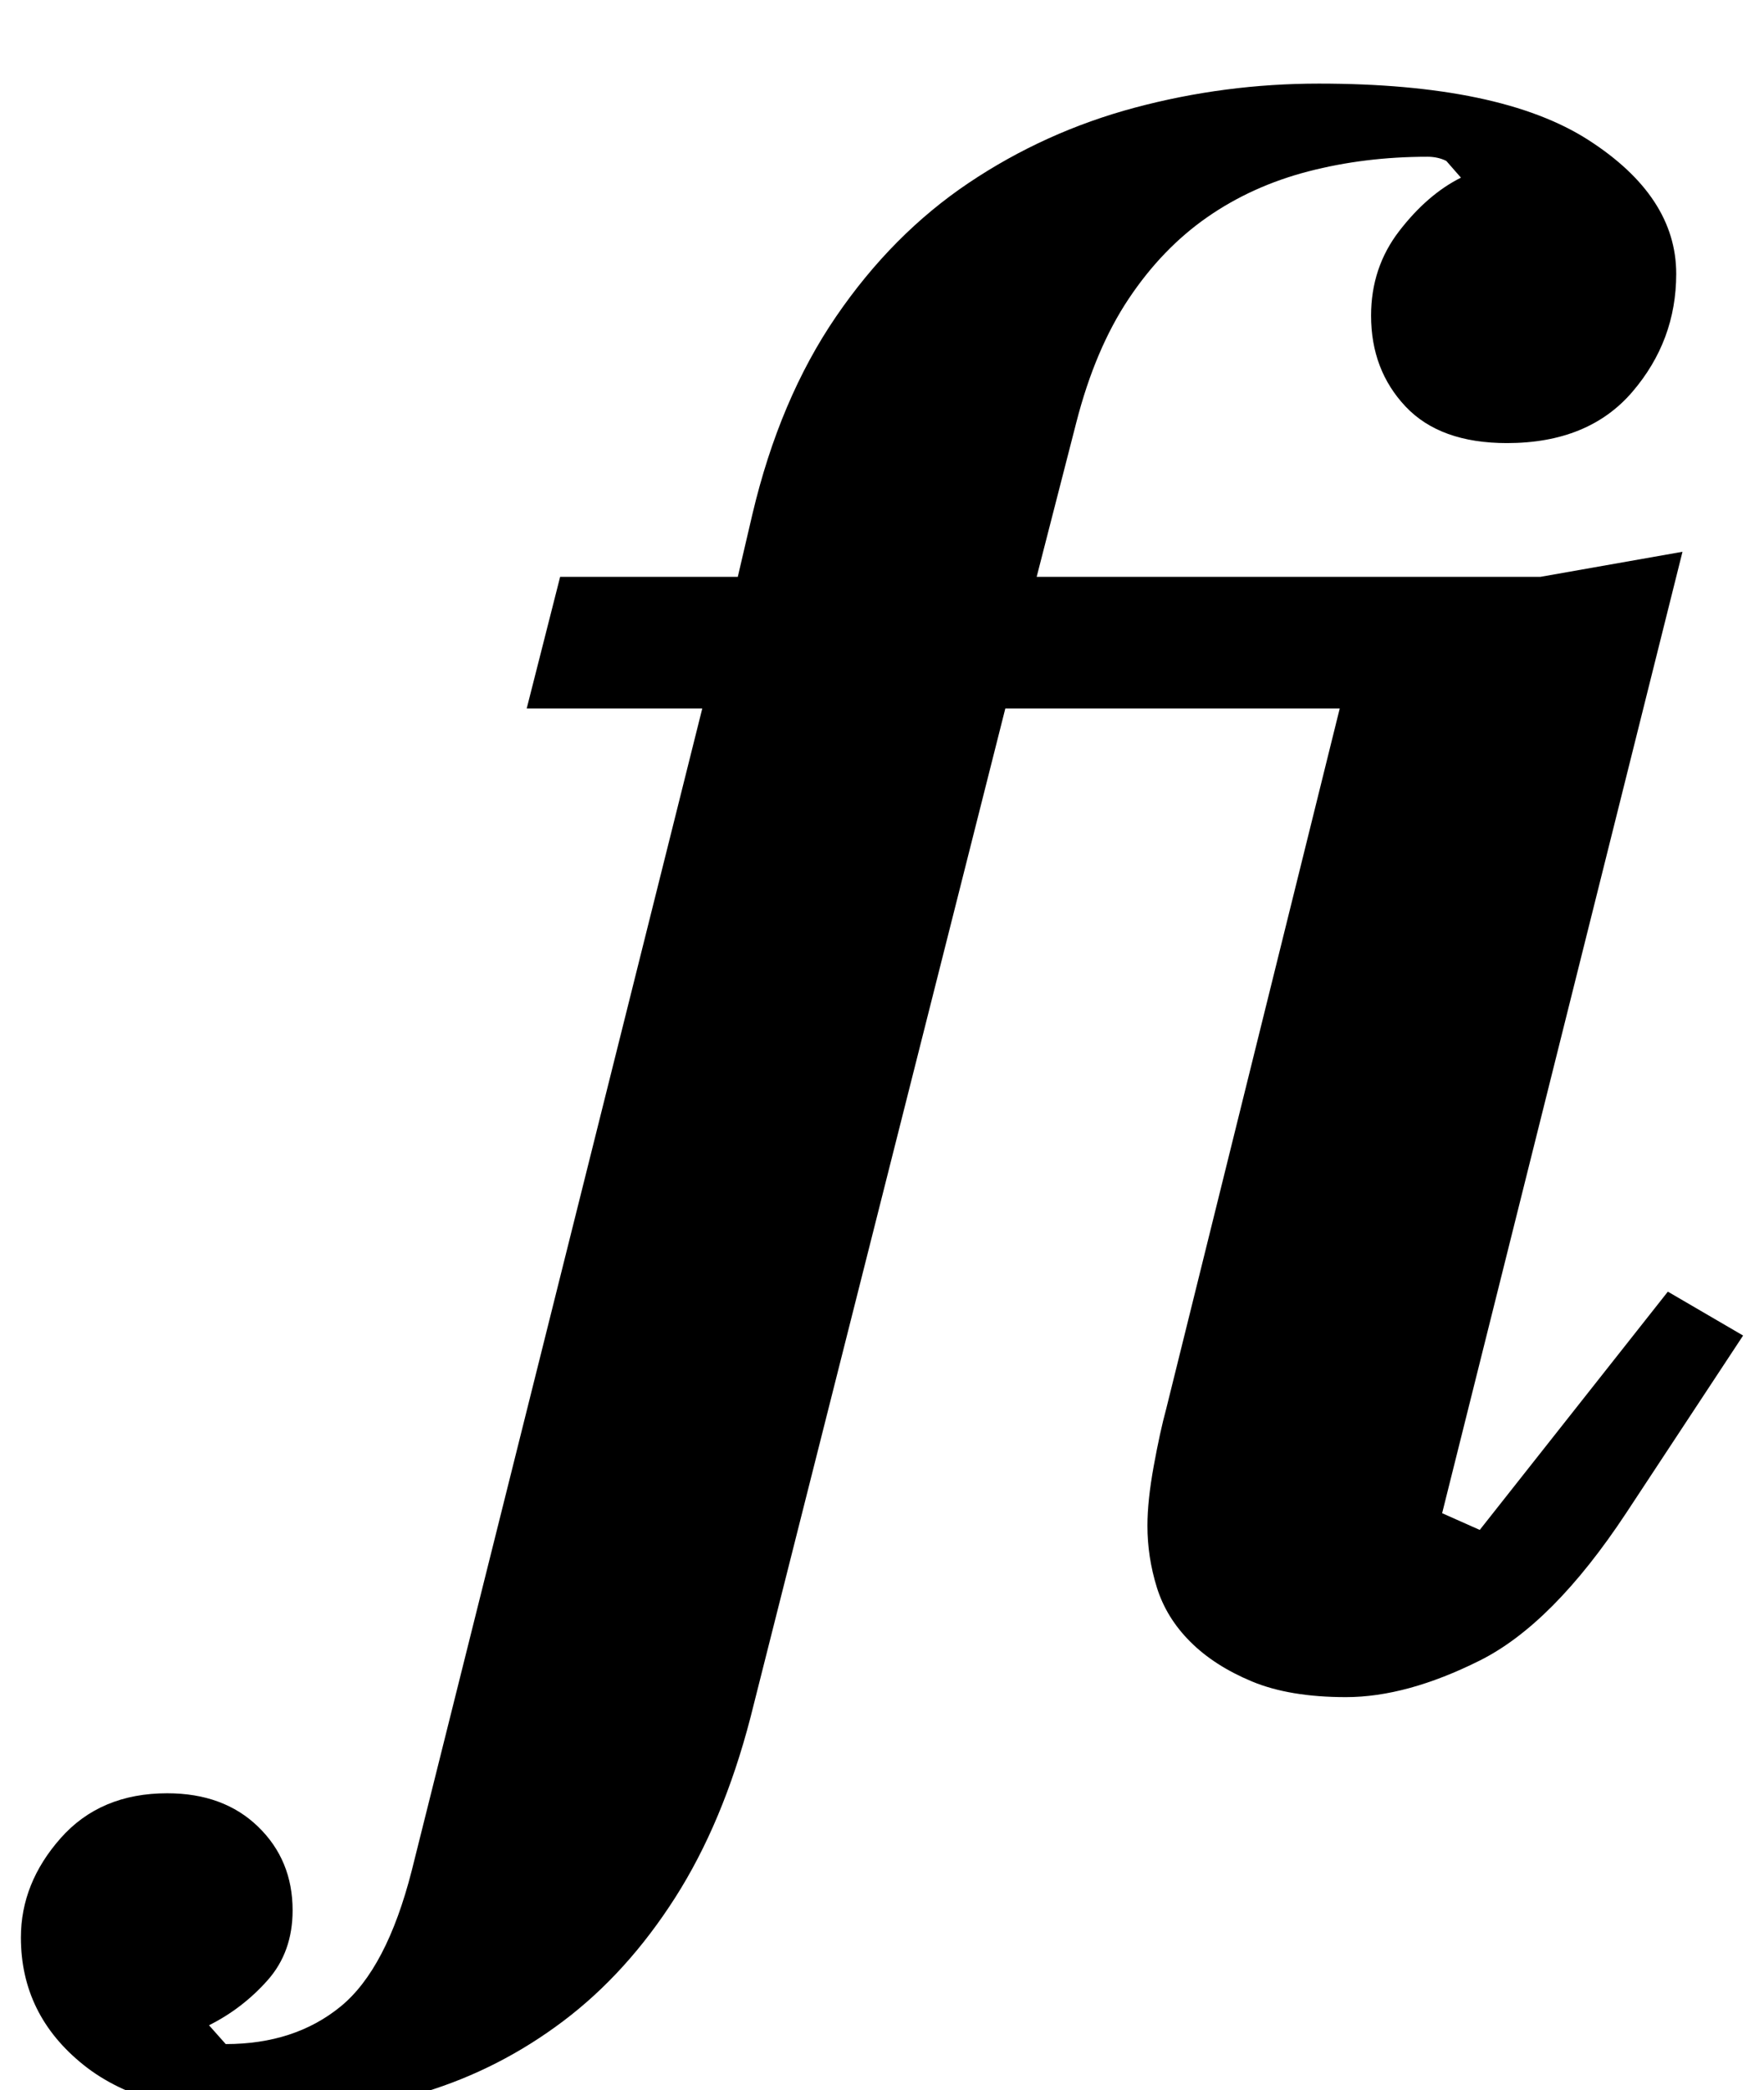 <?xml version="1.0" standalone="no"?>
<!DOCTYPE svg PUBLIC "-//W3C//DTD SVG 1.1//EN" "http://www.w3.org/Graphics/SVG/1.1/DTD/svg11.dtd" >
<svg xmlns="http://www.w3.org/2000/svg" xmlns:xlink="http://www.w3.org/1999/xlink" version="1.1" viewBox="-190 0 844 1000">
  <g transform="matrix(1 0 0 -1 0 800)">
   <path fill="currentColor"
d="M-62 -212q-58 0 -88 24t-30 61q0 26 19 47.5t51 21.5q27 0 43.5 -16t16.5 -40q0 -20 -12 -33.5t-28 -21.5l8 -9q33 0 55 18t34 65l139 556h-84l16 63h85l7 30q13 55 40 94.5t63.5 64t79.5 36t88 11.5q87 0 129 -27t42 -64q0 -32 -21 -56.5t-60 -24.5q-32 0 -48.5 17.5
t-16.5 43.5q0 23 13.5 40.5t29.5 25.5l-7 8q-4 2 -9 2q-30 0 -57 -7t-48.5 -22t-37.5 -39t-25 -59l-19 -74h241l68 12l-115 -460l18 -8l90 114l36 -21l-56 -85q-35 -53 -70 -70.5t-64 -17.5q-27 0 -45 7.5t-29.5 19t-16 26t-4.5 29.5q0 12 3 28.5t6 27.5l83 335h-160
l-122 -483q-13 -50 -36 -86t-53.5 -59t-66.5 -34t-75 -11z" />
  </g>

</svg>
